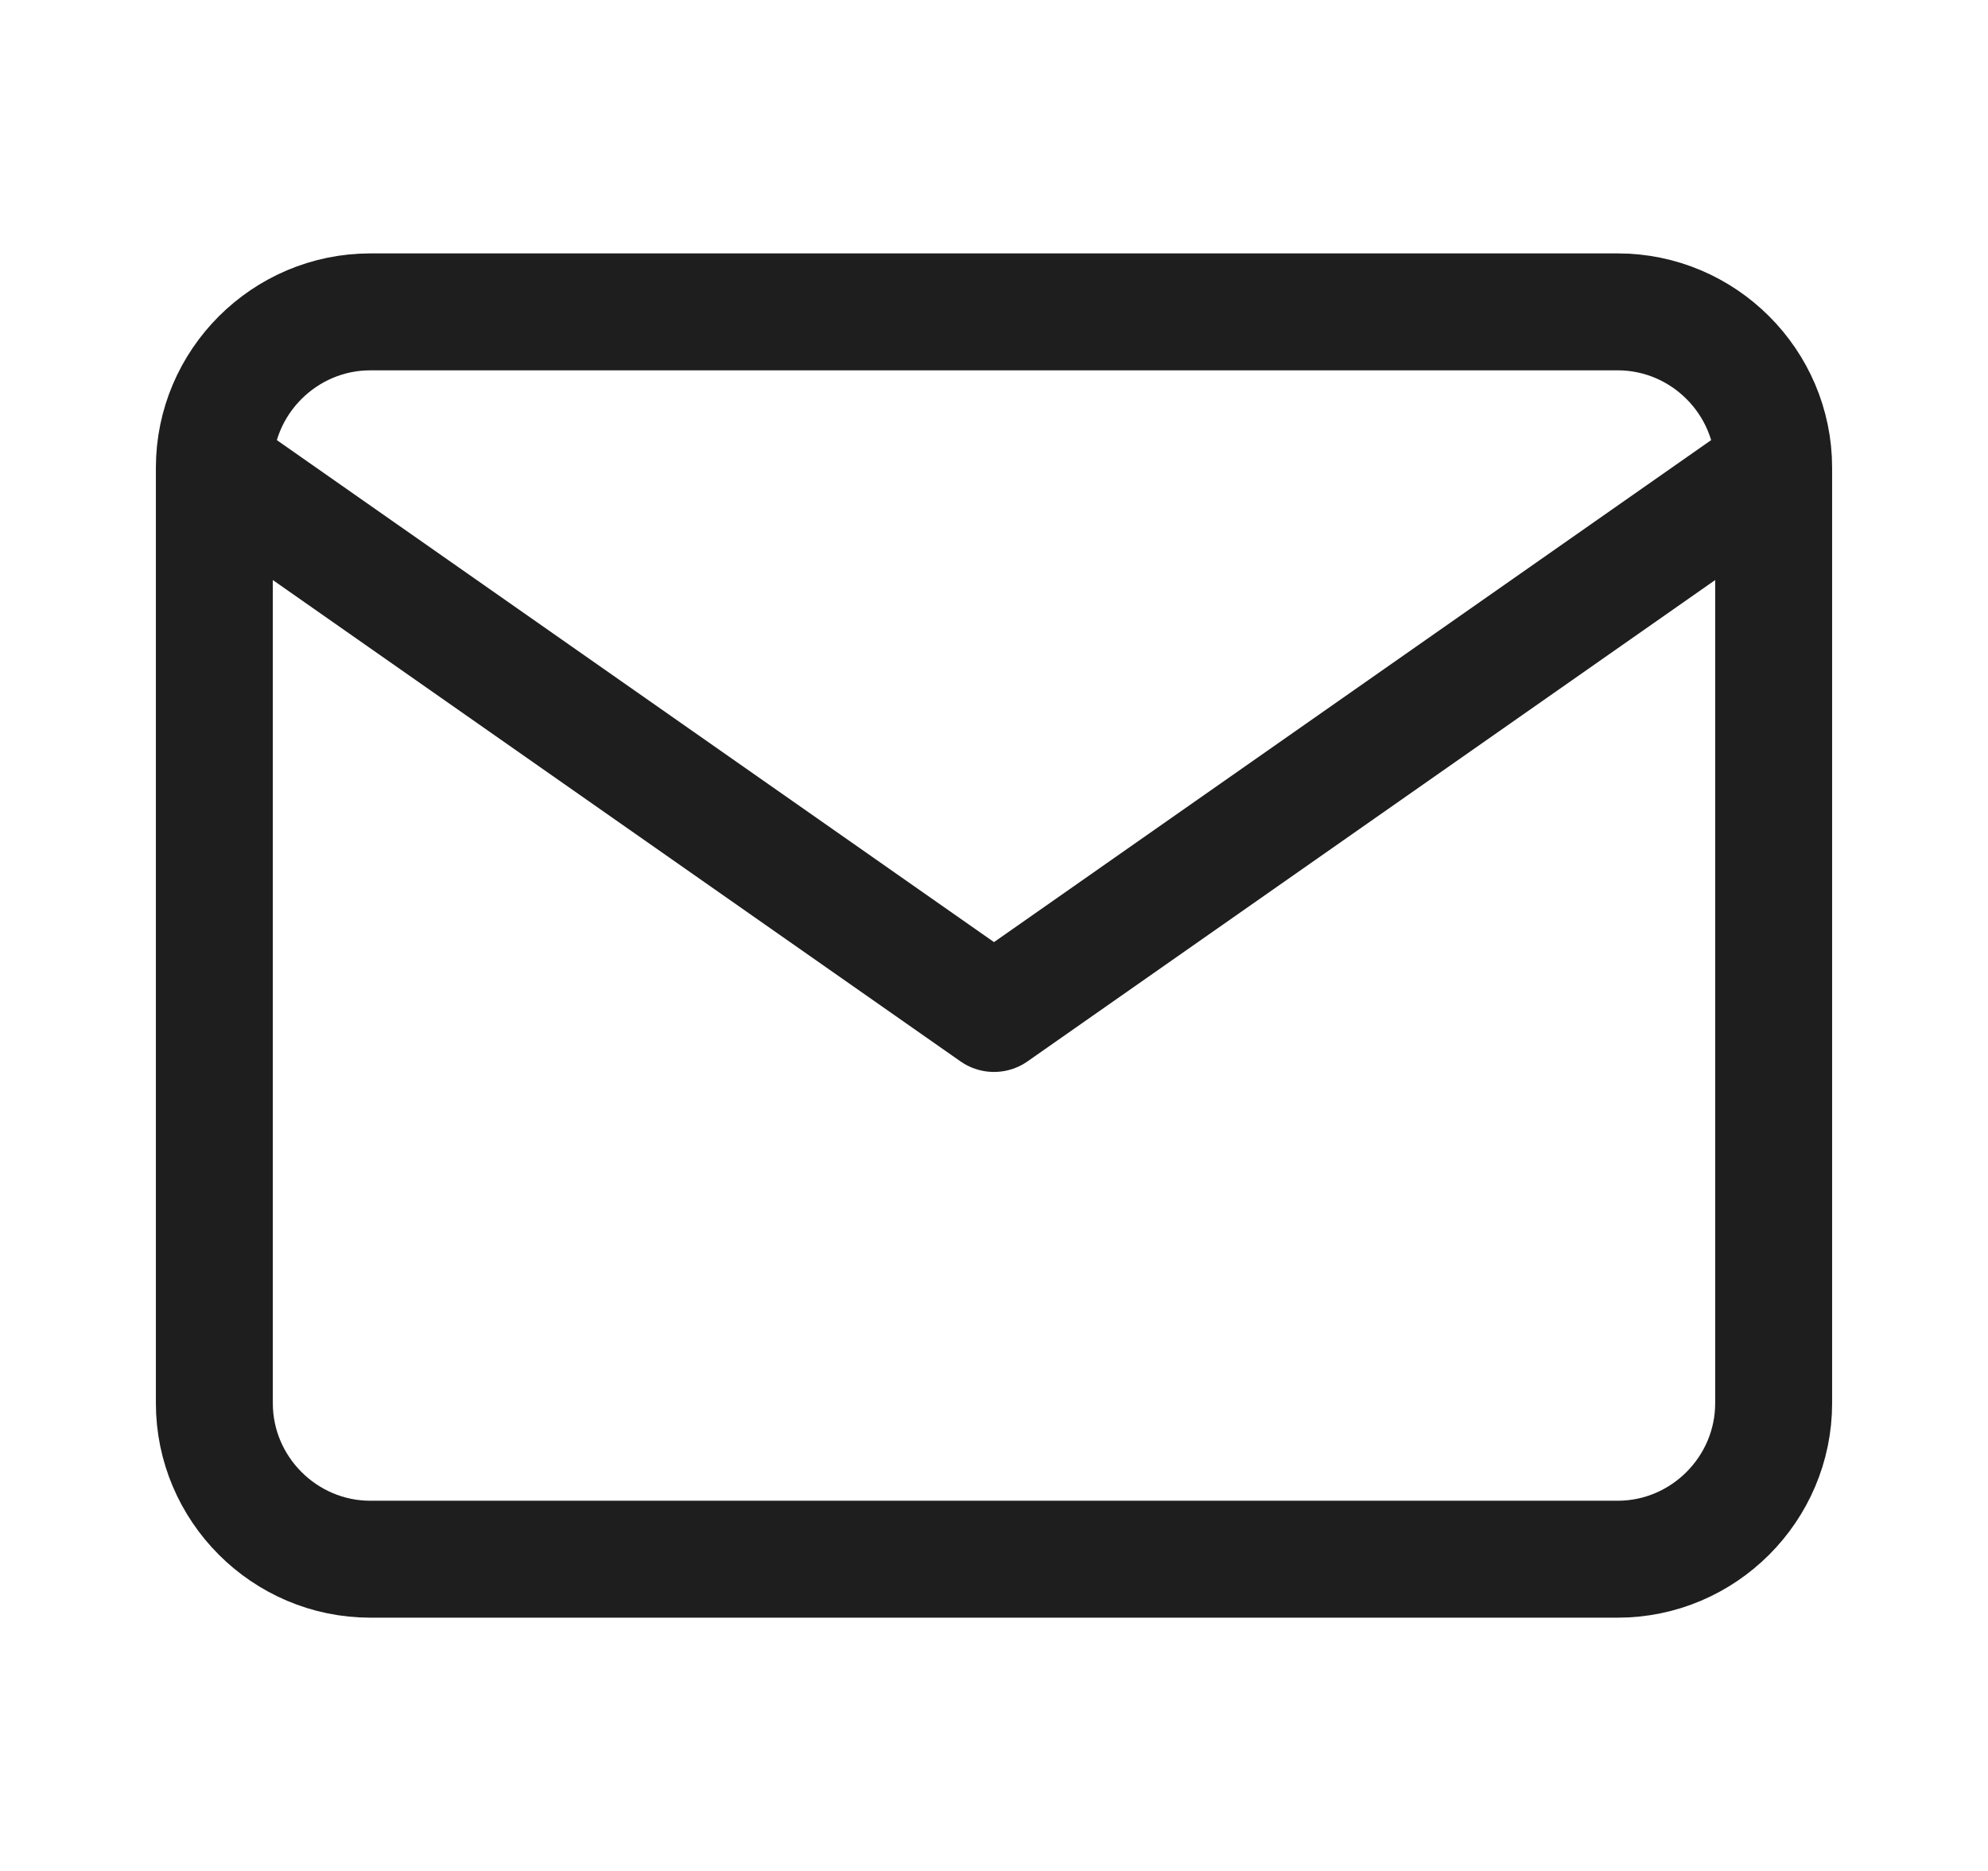 <svg width="17" height="16" viewBox="0 0 17 16" fill="none" xmlns="http://www.w3.org/2000/svg">
<path d="M15.167 4C15.167 3.267 14.567 2.667 13.833 2.667H3.167C2.433 2.667 1.833 3.267 1.833 4M15.167 4V12C15.167 12.733 14.567 13.334 13.833 13.334H3.167C2.433 13.334 1.833 12.733 1.833 12V4M15.167 4L8.5 8.667L1.833 4" stroke="#1E1E1E" stroke-linecap="round" stroke-linejoin="round"/>
</svg>

